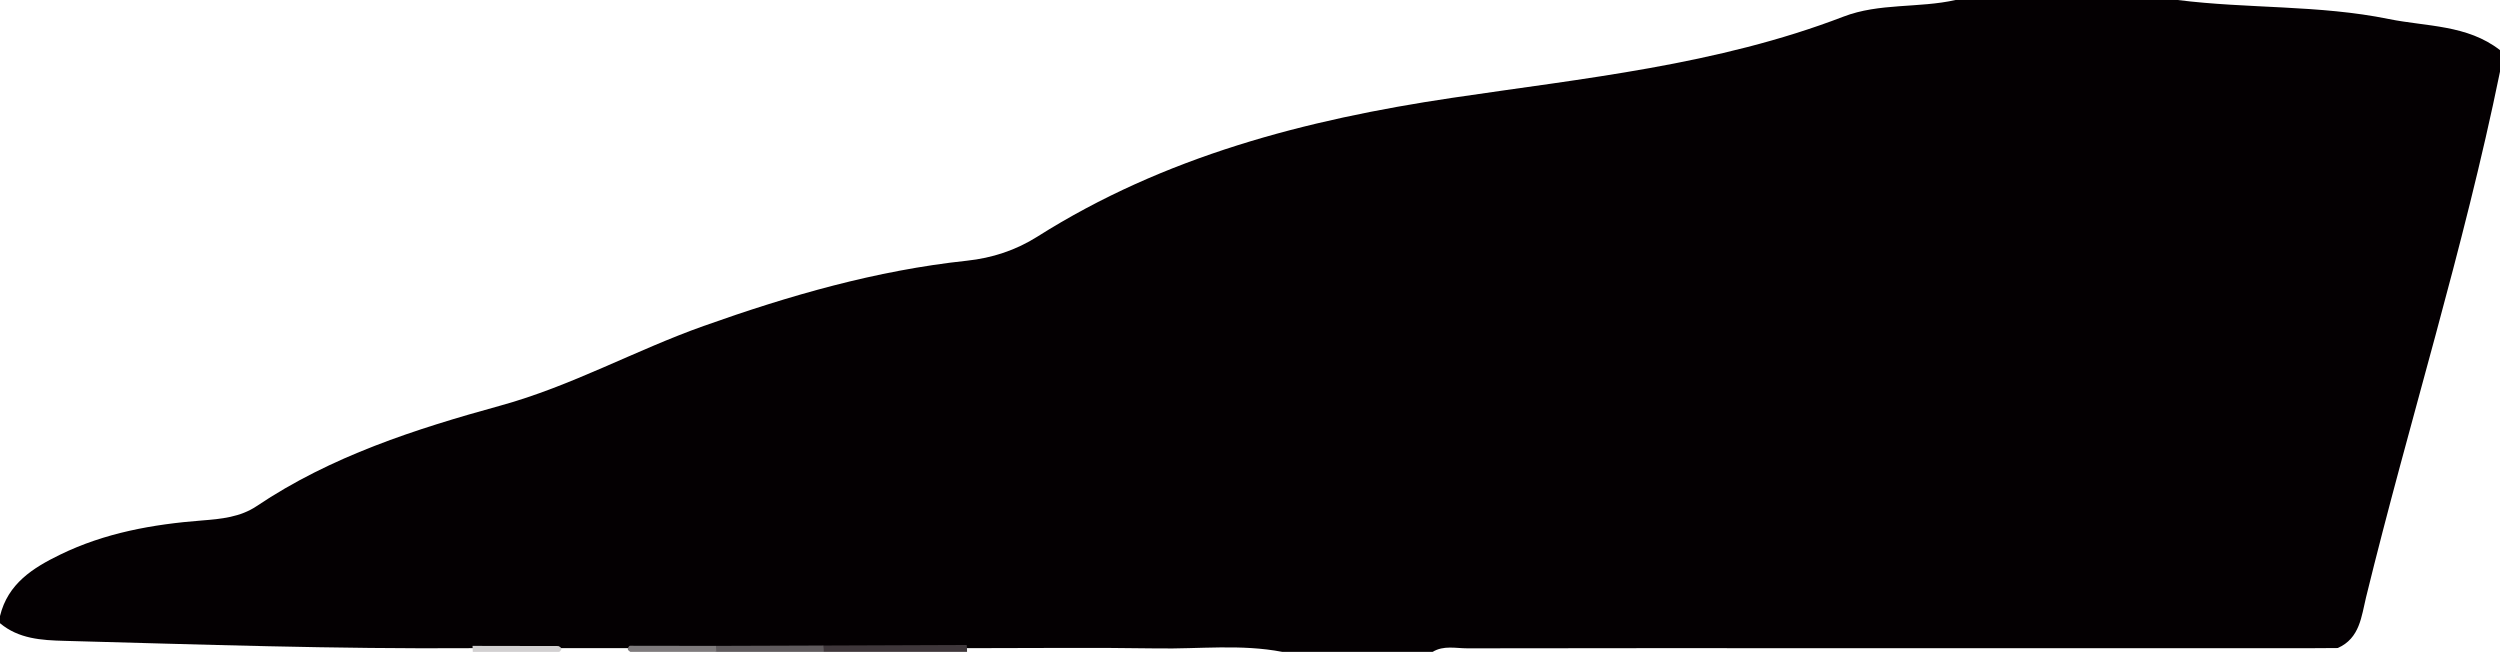 <?xml version="1.0" encoding="iso-8859-1"?>
<!-- Generator: Adobe Illustrator 16.0.0, SVG Export Plug-In . SVG Version: 6.00 Build 0)  -->
<!DOCTYPE svg PUBLIC "-//W3C//DTD SVG 1.1//EN" "http://www.w3.org/Graphics/SVG/1.1/DTD/svg11.dtd">
<svg version="1.1" id="Layer_1" xmlns="http://www.w3.org/2000/svg" xmlns:xlink="http://www.w3.org/1999/xlink" x="0px" y="0px"
	 width="349px" height="91px" viewBox="0 0 349 91" style="enable-background:new 0 0 349 91;" xml:space="preserve">
<g>
	<path style="fill:#040002;" d="M273,0c10.334,0,20.666,0,31,0c9.792,1.236,19.755,0.673,29.465,2.653
		C338.73,3.728,344.42,3.429,349,7c0,1,0,2,0,3c-5.061,24.758-12.693,48.859-18.699,73.379c-0.646,2.643-0.855,5.719-3.949,7.086
		c-4.502,0.046-8.998,0.01-13.496,0.021c-6.231-0.002-12.463,0.002-18.692,0c-3.459-0.002-6.917,0.002-10.377,0
		c-9.597-0.002-19.191,0.002-28.787,0c-16.715,0-33.431-0.014-50.146,0.021c-1.619,0.004-3.316-0.443-4.854,0.492c-7,0-14,0-21,0
		c-5.766-1.105-11.587-0.385-17.38-0.479c-8.828-0.142-17.659-0.035-26.489-0.037c-6.651,0-13.302,0.002-19.952,0
		c-5.001,0-10.004,0.002-15.005,0c-4.016,0-8.032,0.002-12.048,0c-3.386,0-6.771,0.002-10.158,0c-4.036,0-8.072,0.002-12.108,0
		c-18.974,0.135-37.933-0.512-56.895-1.021C5.796,89.378,2.613,89.186,0,87c0-0.333,0-0.667,0-1c1.097-4.52,4.577-6.712,8.388-8.568
		c6.246-3.046,12.953-4.244,19.797-4.774c2.694-0.209,5.363-0.47,7.642-2.002c10.403-6.989,22.194-10.771,34.056-14.039
		c9.891-2.726,18.774-7.709,28.345-11.11c11.981-4.259,24.082-7.756,36.755-9.112c3.517-0.377,6.817-1.451,9.843-3.365
		c17.694-11.189,37.406-16.316,57.848-19.363c18.432-2.747,37.061-4.579,54.674-11.345C262.359,0.395,267.837,1.158,273,0z"/>
	<path style="fill:#3F373B;" d="M134.951,90.041c0.04,0.318,0.056,0.639,0.049,0.959c-6.667,0-13.333,0-20,0
		c-0.313-0.175-0.426-0.364-0.341-0.568c0.088-0.211,0.18-0.316,0.277-0.316C121.607,90.09,128.279,90.064,134.951,90.041z"/>
	<path style="fill:#605B5E;" d="M114.936,90.114C114.978,90.408,115,90.703,115,91c-5,0-10,0-15,0
		c-0.311-0.166-0.421-0.345-0.334-0.537c0.09-0.197,0.183-0.297,0.281-0.297C104.943,90.148,109.939,90.132,114.936,90.114z"/>
	<path style="fill:#D2D0D1;" d="M66,91c-0.013-0.277-0.024-0.557-0.035-0.835c3.993,0.007,7.986,0.013,11.979,0.021
		c0.365,0.156,0.495,0.33,0.39,0.52C78.226,90.9,78.115,91,78,91C74,91,70,91,66,91z"/>
	<path style="fill:#7F7B7D;" d="M99.946,90.166C99.968,90.443,99.985,90.723,100,91c-4,0-8,0-12,0
		c-0.316-0.174-0.427-0.357-0.334-0.552c0.095-0.199,0.192-0.3,0.292-0.3C91.954,90.155,95.95,90.16,99.946,90.166z"/>
</g>
</svg>
